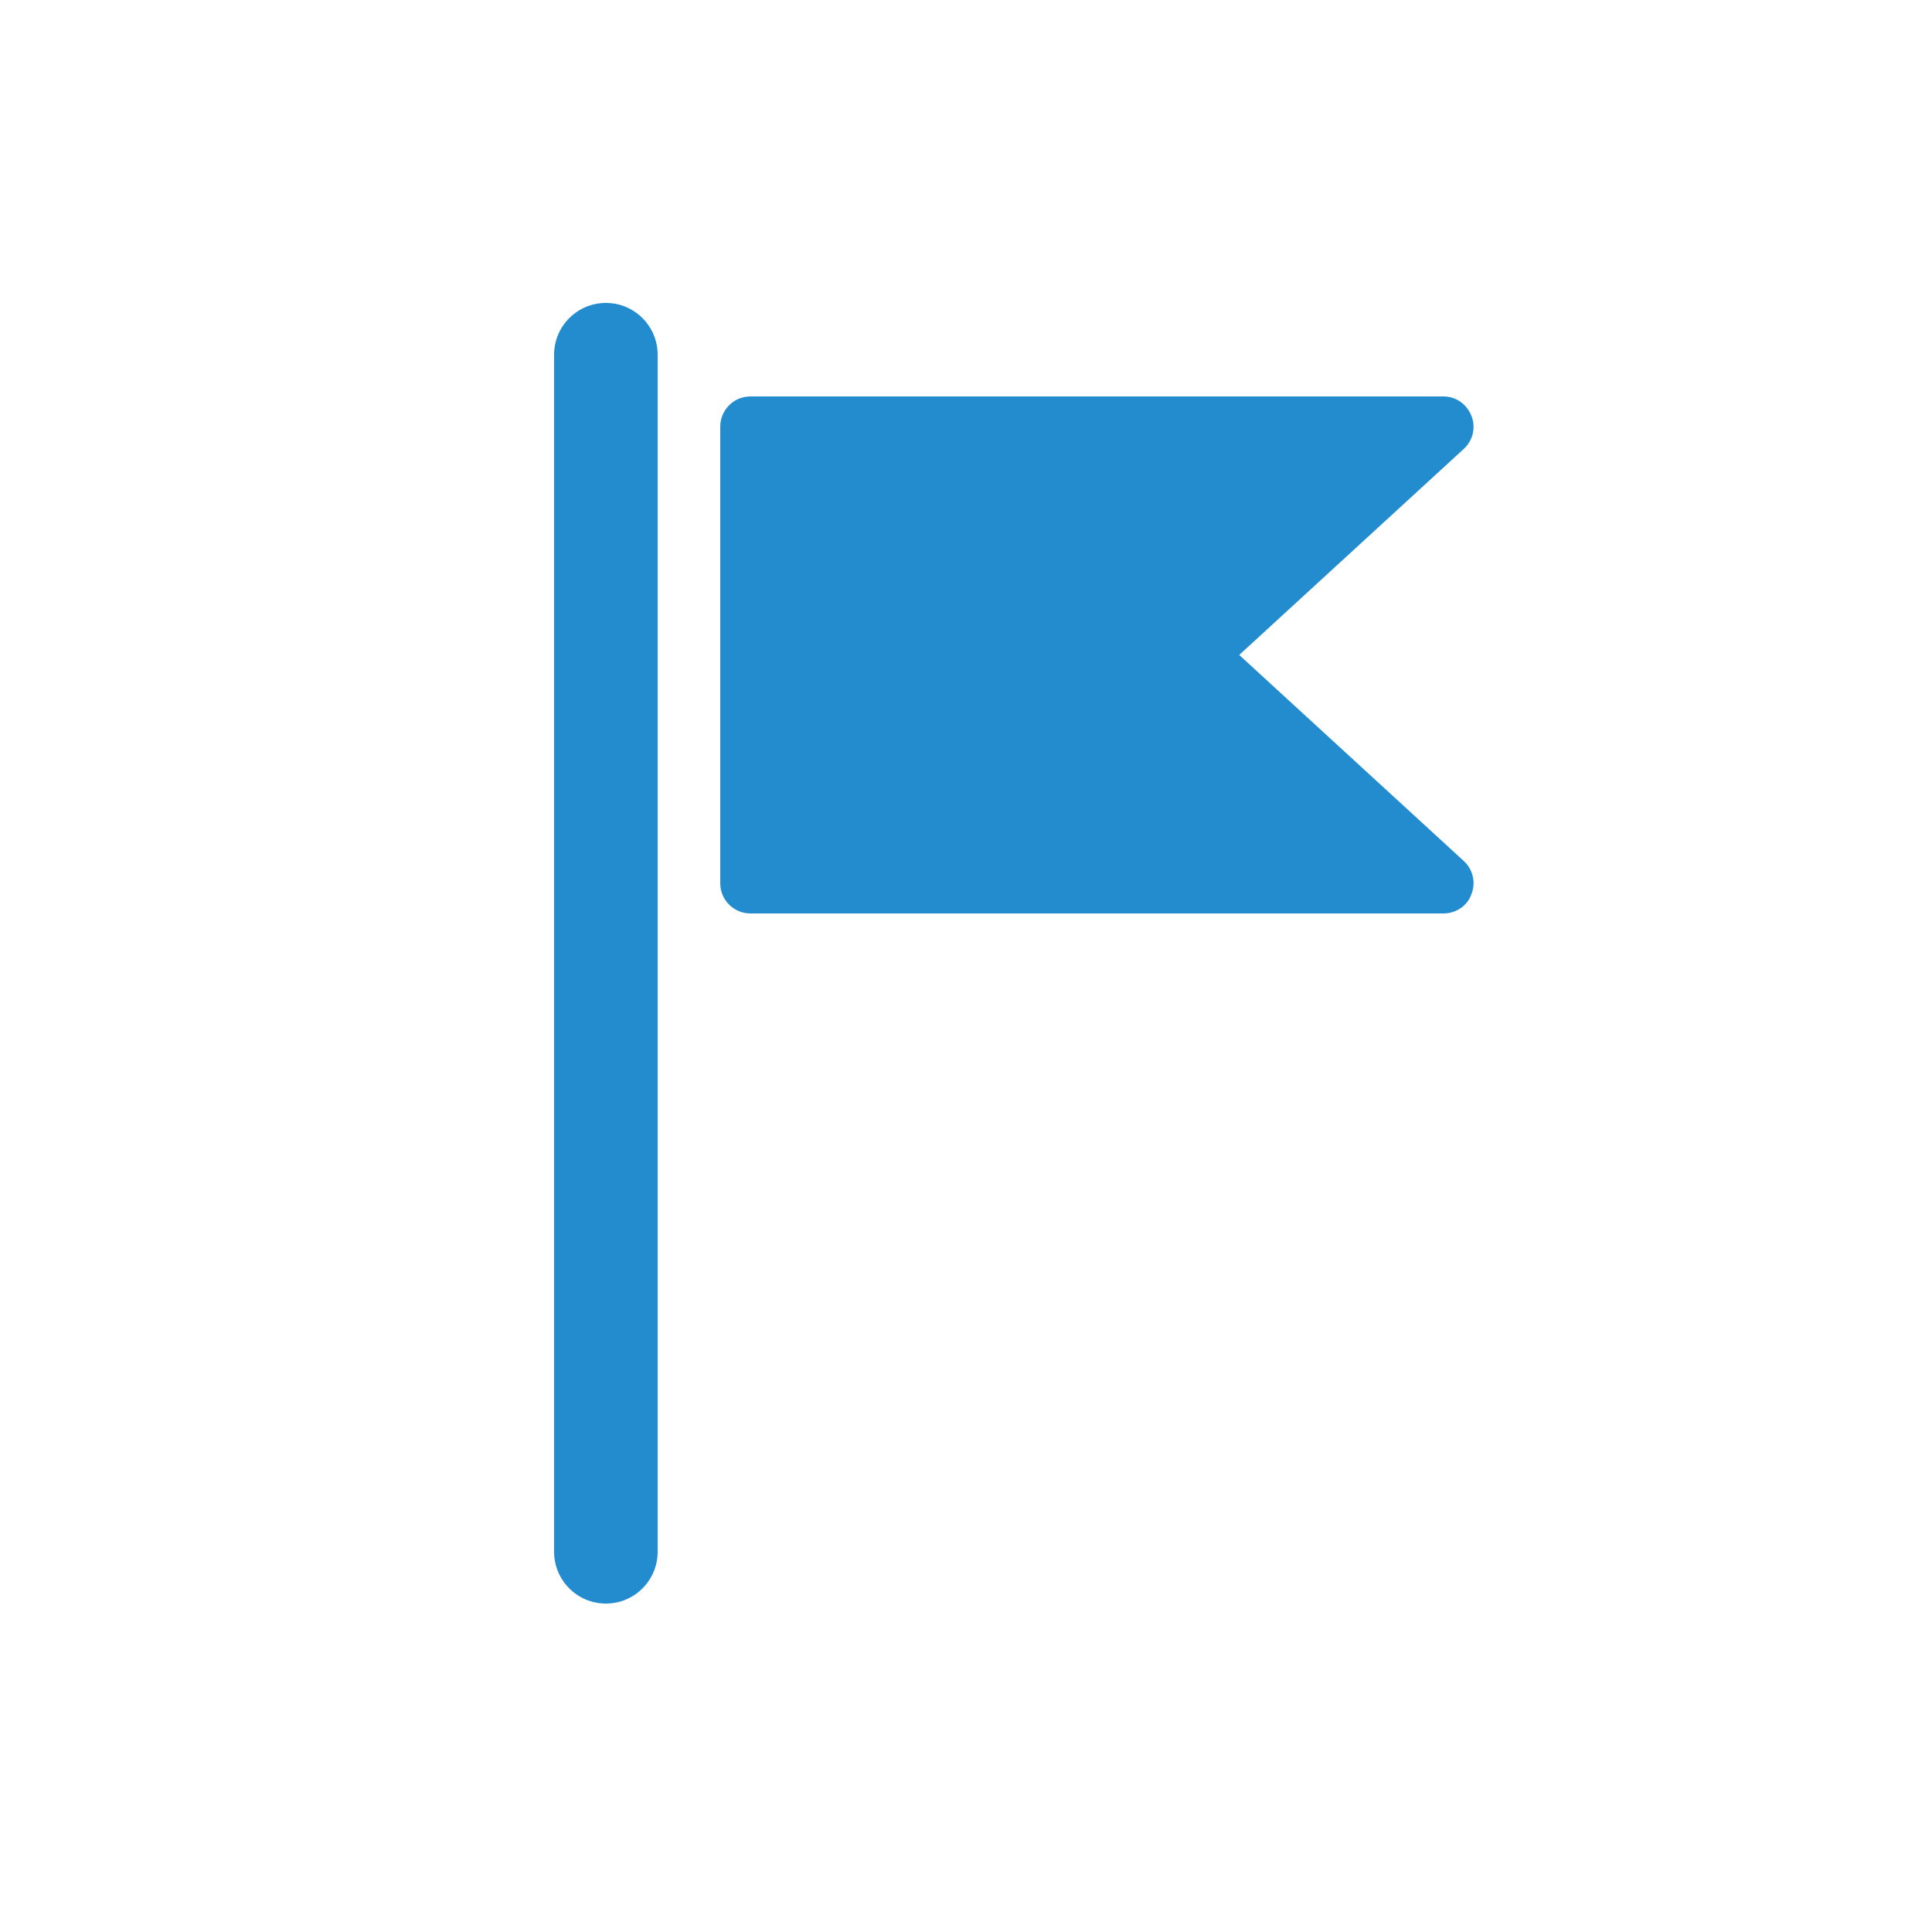 <?xml version="1.0" encoding="UTF-8"?>
<svg id="Layer_1" data-name="Layer 1" xmlns="http://www.w3.org/2000/svg" viewBox="0 0 25 25">
  <defs>
    <style>
      .cls-1 {
        fill: #228cce;
      }
    </style>
  </defs>
  <path class="cls-1" d="m7.84,3.92c-.37,0-.67.3-.67.67v15.49c0,.37.3.67.67.67s.67-.3.67-.67V4.59c0-.37-.3-.67-.67-.67Z"/>
  <path class="cls-1" d="m16.03,8.48l2.91-2.67c.12-.11.16-.28.1-.43-.06-.15-.2-.25-.36-.25h-8.97c-.22,0-.39.18-.39.39v5.91c0,.22.18.39.39.39h8.97c.16,0,.31-.1.36-.25.06-.15.02-.32-.1-.43l-2.91-2.67Z"/>
</svg>